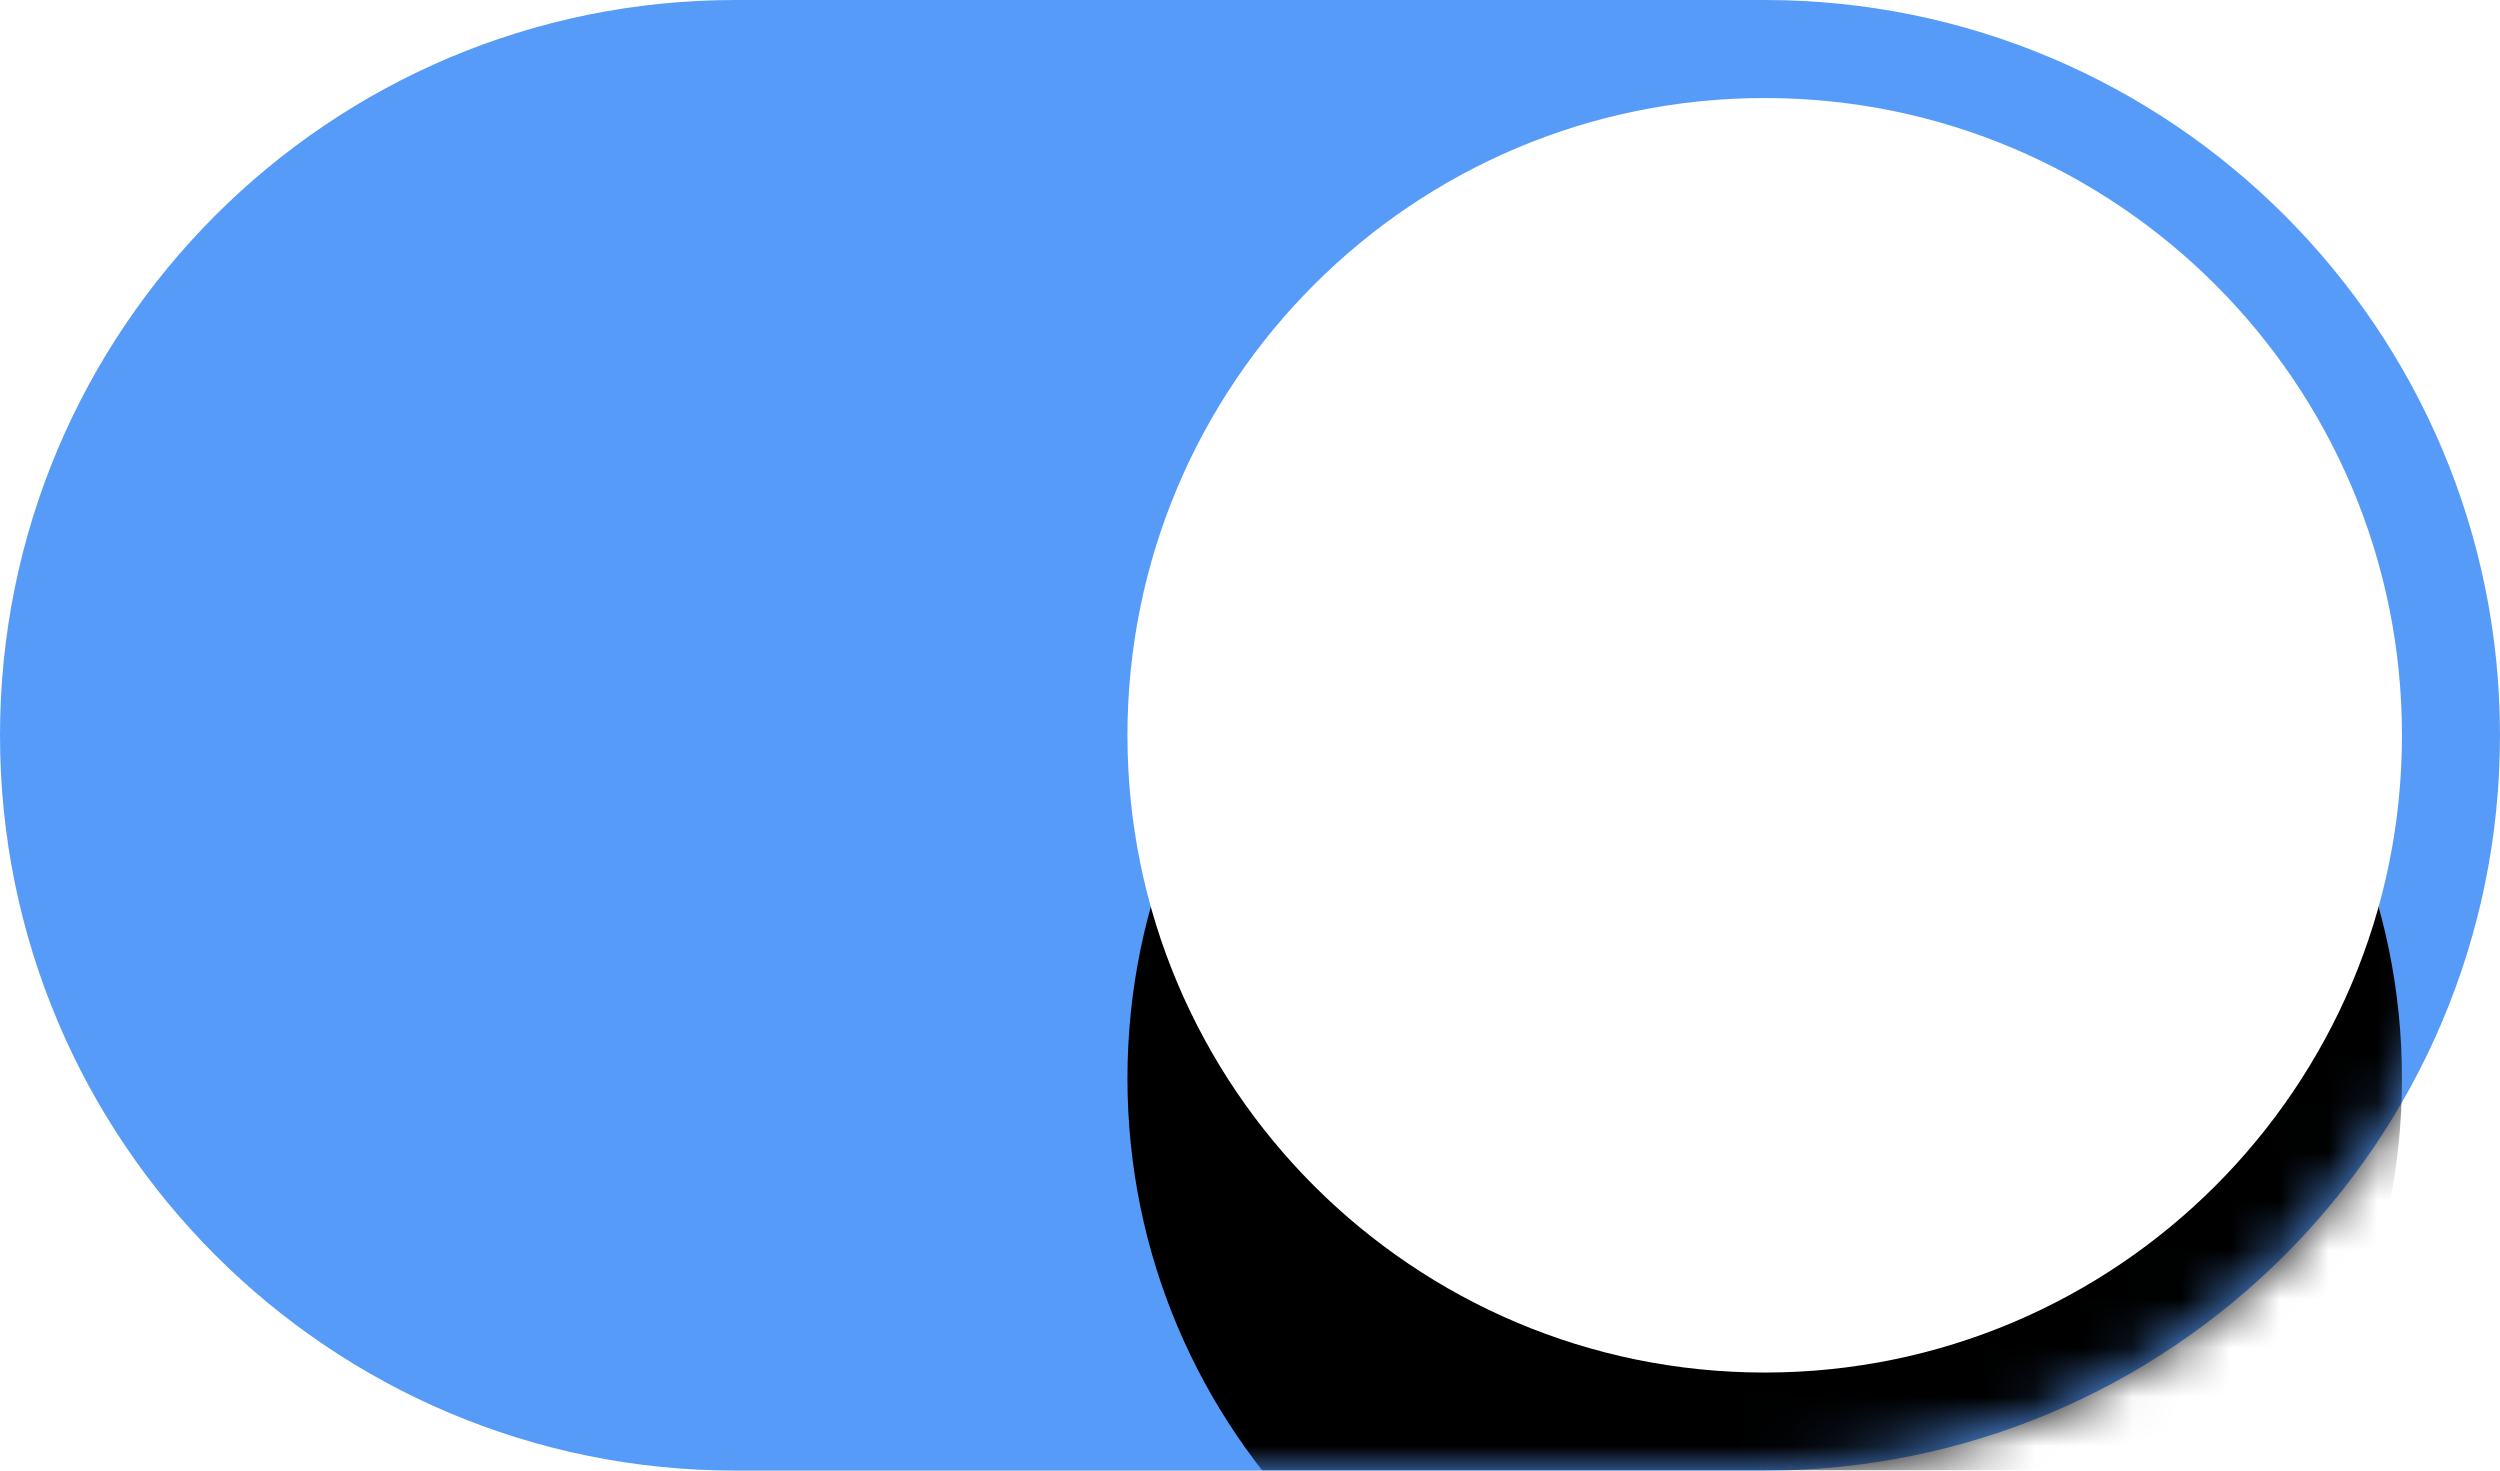 <svg width="51" height="30" viewBox="0 0 51 30" xmlns="http://www.w3.org/2000/svg" xmlns:xlink="http://www.w3.org/1999/xlink">
  <defs>
    <path d="M15 0h21c8.284 0 15 6.716 15 15s-6.716 15-15 15H15C6.716 30 0 23.284 0 15S6.716 0 15 0z" id="a"/>
    <path d="M36 2c7.18 0 13 5.82 13 13s-5.82 13-13 13S23 22.18 23 15s5.82-13 13-13z" id="d"/>
    <filter x="-51.9%" y="-40.4%" width="203.8%" height="203.8%" filterUnits="objectBoundingBox" id="c">
      <feOffset dy="3" in="SourceAlpha" result="shadowOffsetOuter1"/>
      <feGaussianBlur stdDeviation=".5" in="shadowOffsetOuter1" result="shadowBlurOuter1"/>
      <feColorMatrix values="0 0 0 0 0 0 0 0 0 0 0 0 0 0 0 0 0 0 0.03 0" in="shadowBlurOuter1" result="shadowMatrixOuter1"/>
      <feOffset dy="1" in="SourceAlpha" result="shadowOffsetOuter2"/>
      <feGaussianBlur stdDeviation=".5" in="shadowOffsetOuter2" result="shadowBlurOuter2"/>
      <feColorMatrix values="0 0 0 0 0 0 0 0 0 0 0 0 0 0 0 0 0 0 0.01 0" in="shadowBlurOuter2" result="shadowMatrixOuter2"/>
      <feOffset dy="3" in="SourceAlpha" result="shadowOffsetOuter3"/>
      <feGaussianBlur stdDeviation="4" in="shadowOffsetOuter3" result="shadowBlurOuter3"/>
      <feColorMatrix values="0 0 0 0 0 0 0 0 0 0 0 0 0 0 0 0 0 0 0.1 0" in="shadowBlurOuter3" result="shadowMatrixOuter3"/>
      <feMerge>
        <feMergeNode in="shadowMatrixOuter1"/>
        <feMergeNode in="shadowMatrixOuter2"/>
        <feMergeNode in="shadowMatrixOuter3"/>
      </feMerge>
    </filter>
  </defs>
  <g fill="none" fill-rule="evenodd">
    <mask id="b" fill="#fff">
      <use xlink:href="#a"/>
    </mask>
    <use fill="#579BF9" xlink:href="#a"/>
    <g mask="url(#b)">
      <use fill="#000" filter="url(#c)" xlink:href="#d"/>
      <use fill="#FFF" xlink:href="#d"/>
    </g>
  </g>
</svg>
